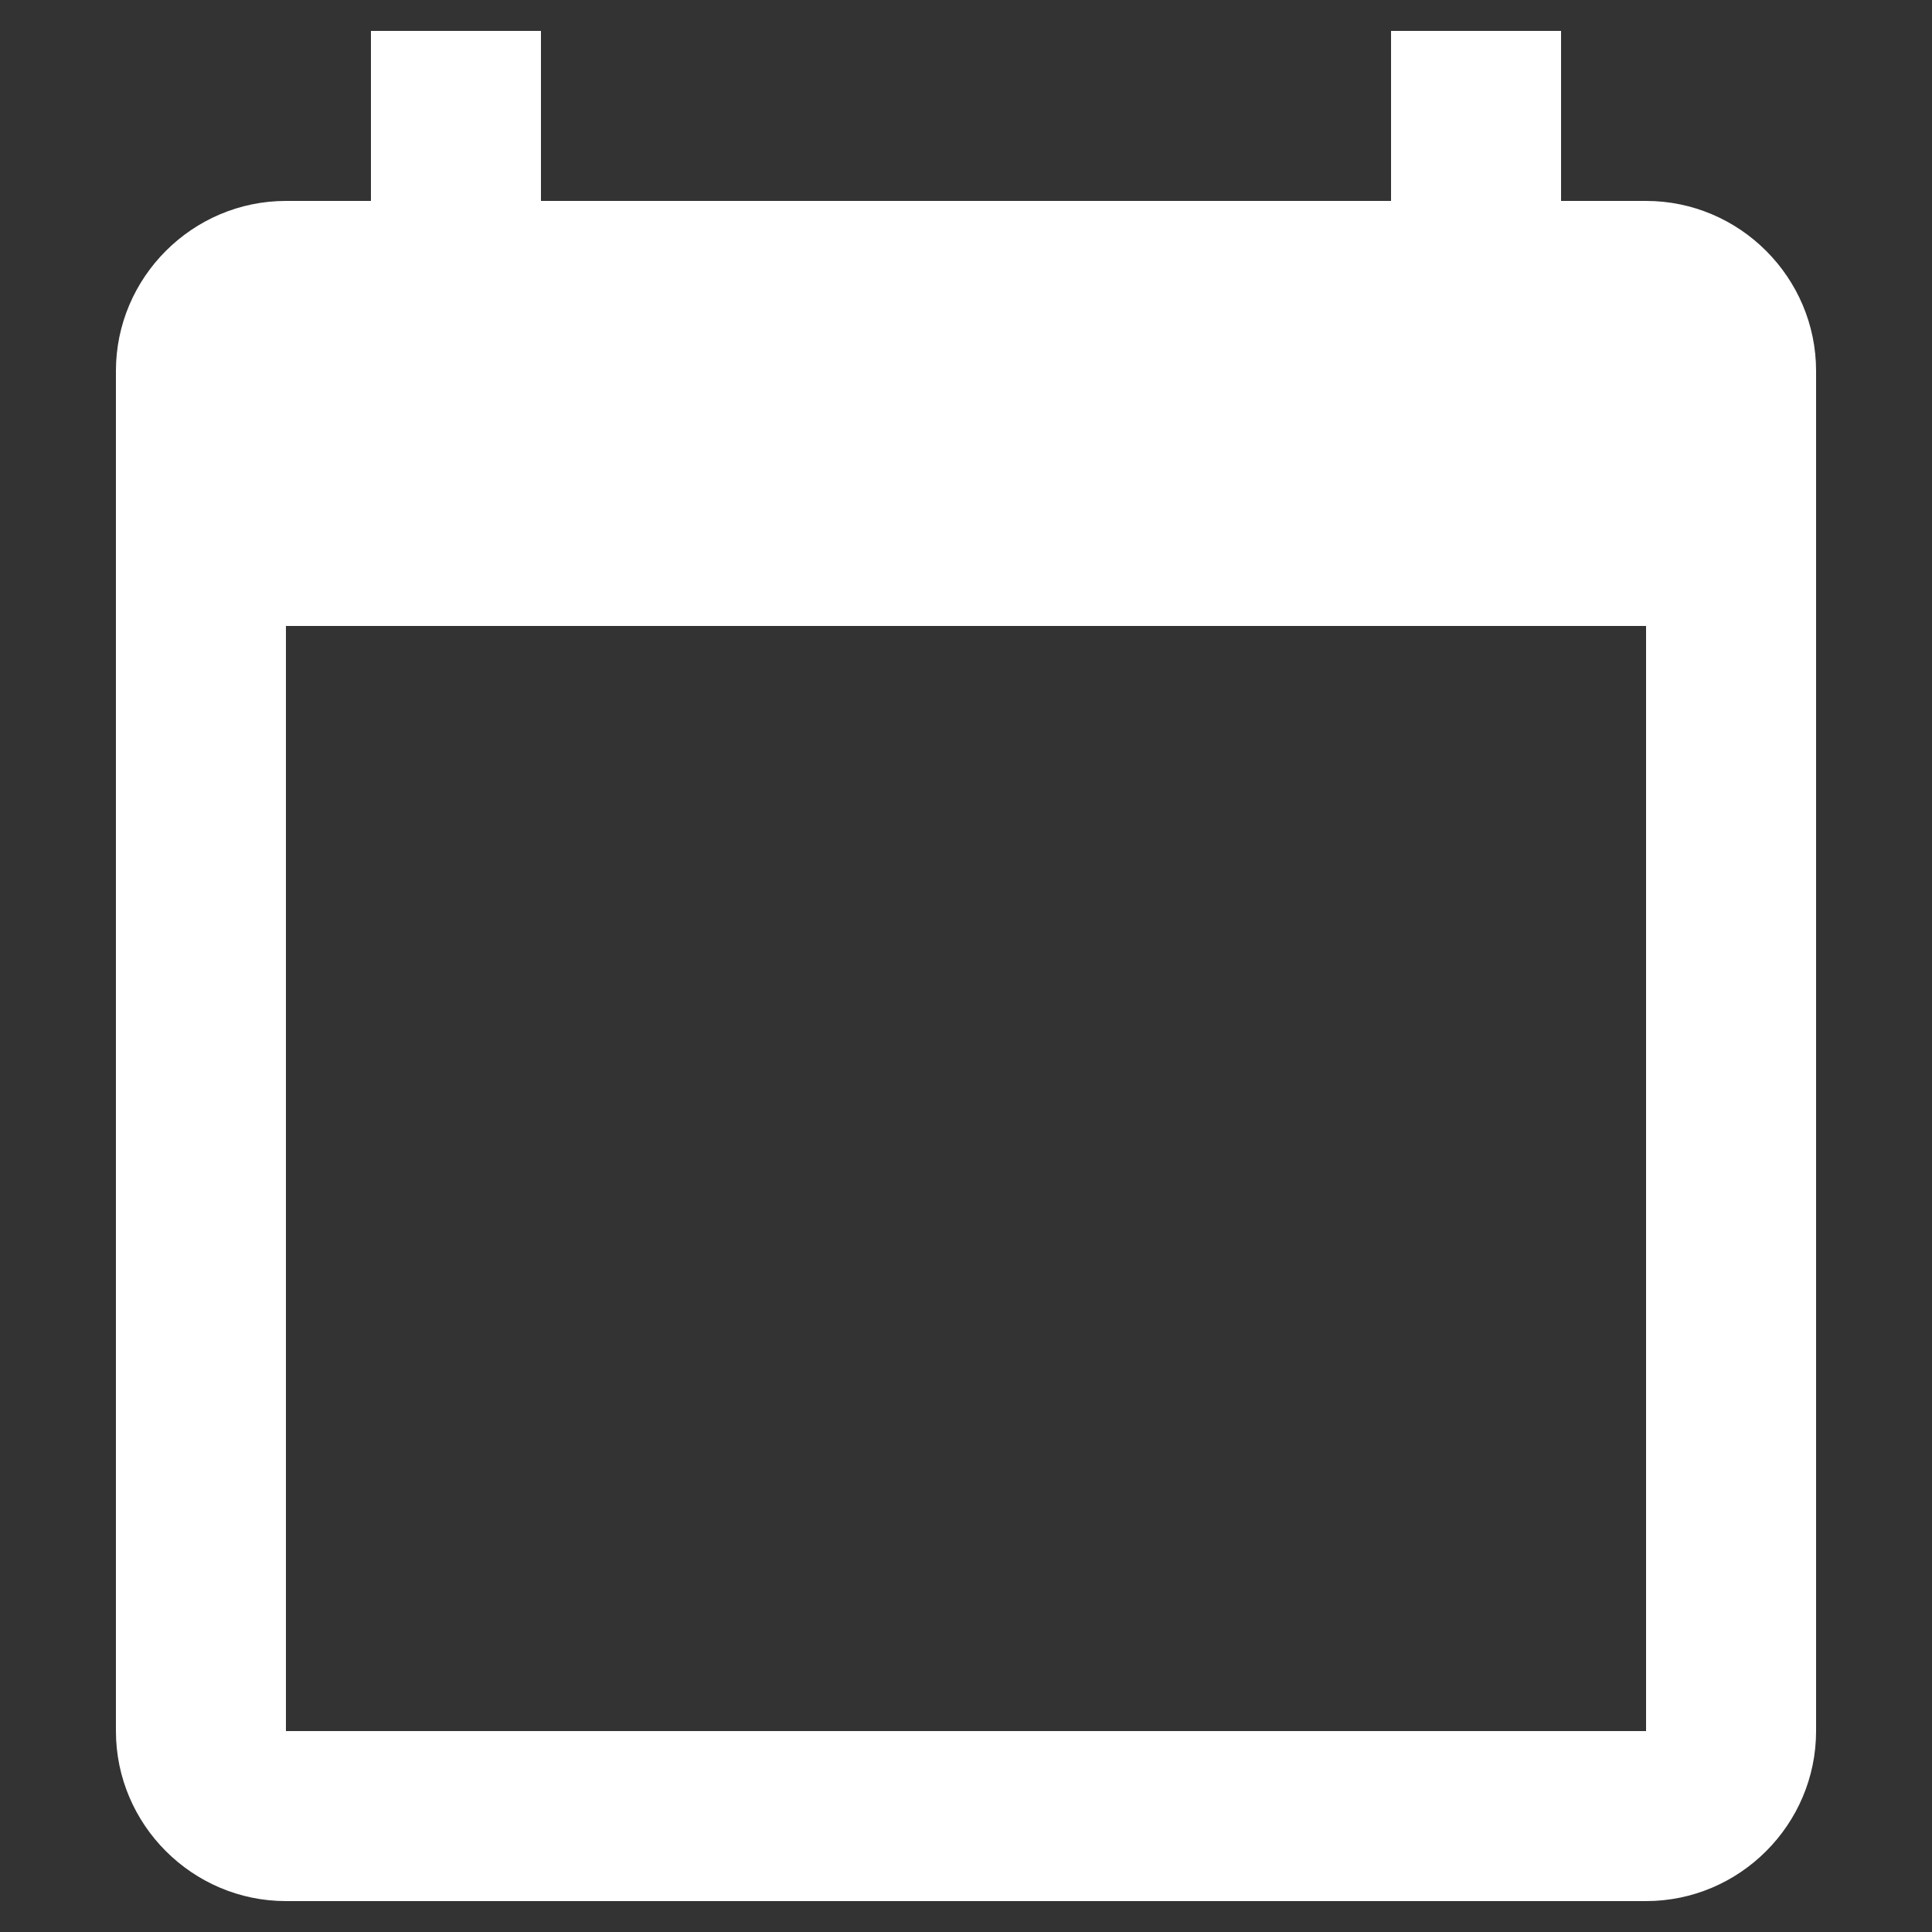 <svg width="15px" height="15px" viewBox="0 0 500 500" version="1.1" xmlns="http://www.w3.org/2000/svg" xmlns:xlink="http://www.w3.org/1999/xlink">
    <rect x="0" y="0" width="500" height="500" fill="#333333" stroke="none"/>
    <g stroke="none" stroke-width="1" fill="none" fill-rule="evenodd">
        <path d="M426,52 L404,52 L404,8 L360,8 L360,52 L140,52 L140,8 L96,8 L96,52 L74,52 C49.8,52 30,71.8 30,96 L30,448 C30,472.2 49.8,492 74,492 L426,492 C450.2,492 470,472.2 470,448 L470,96 C470,71.8 450.2,52 426,52 Z M426,448 L74,448 L74,162 L426,162 L426,448 Z" fill="#FFF" fill-rule="nonzero"></path>
    </g>
</svg>